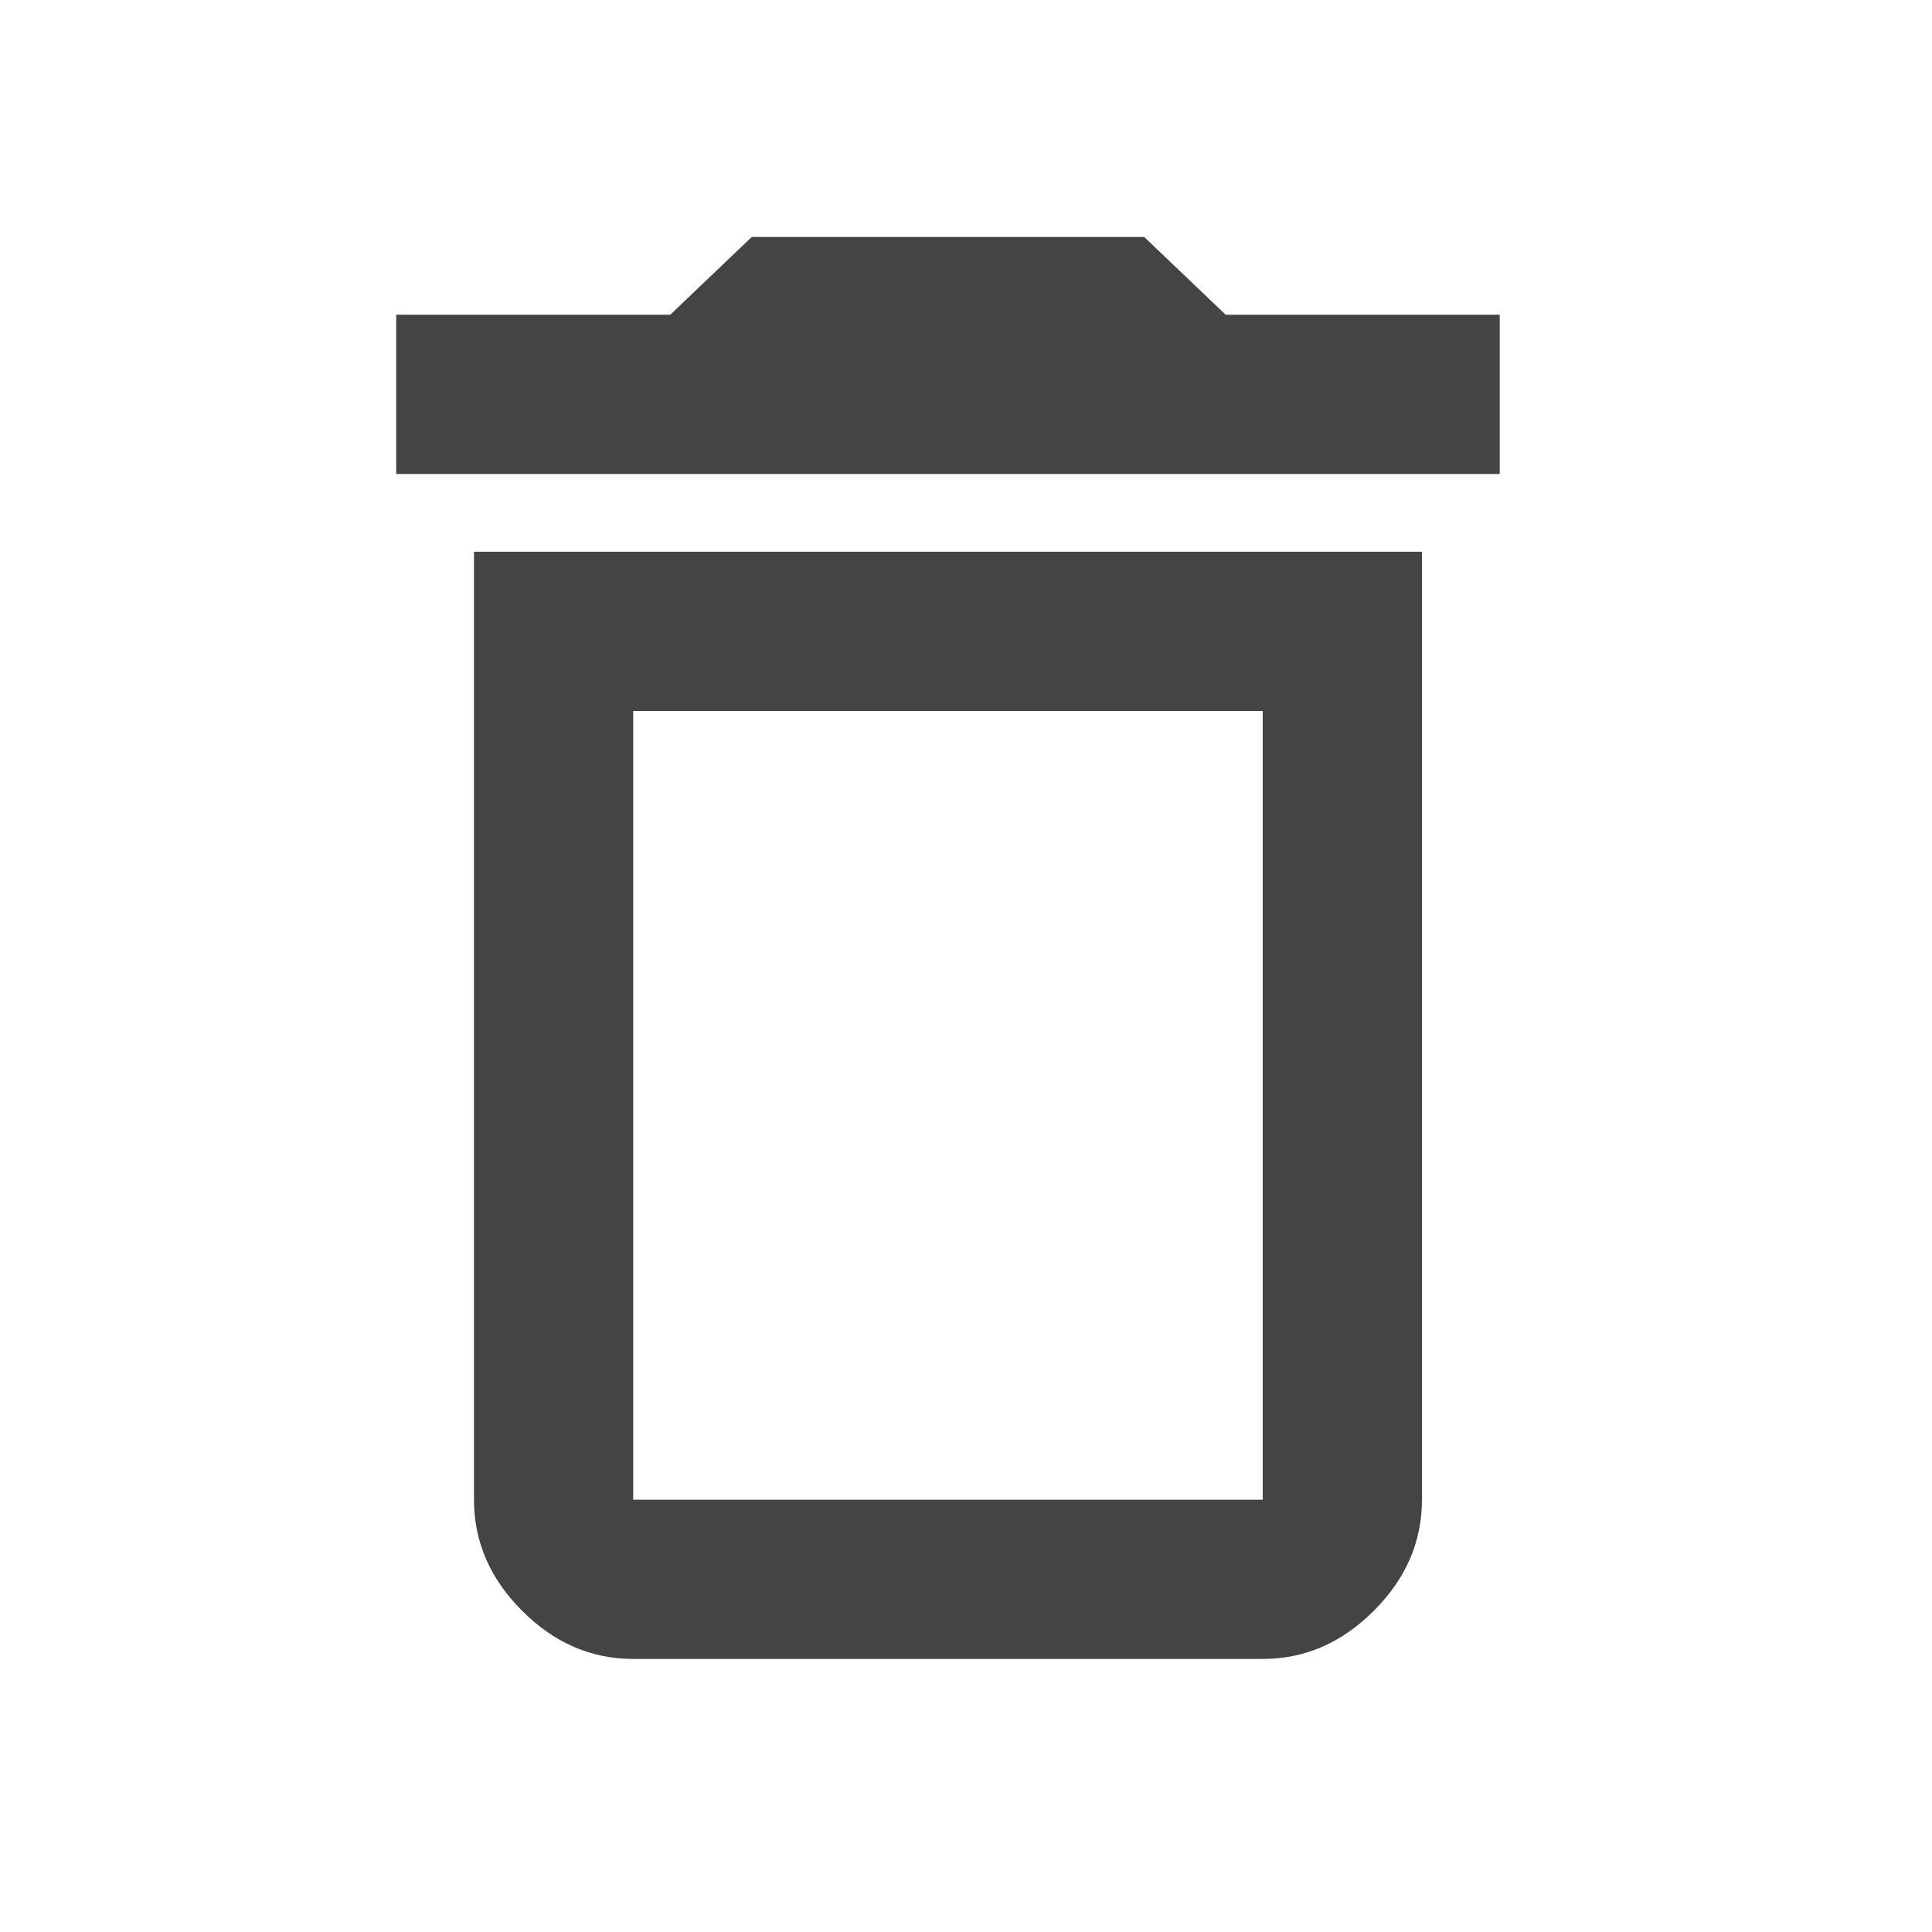 <?xml version="1.0" encoding="utf-8"?><!DOCTYPE svg PUBLIC "-//W3C//DTD SVG 1.1//EN" "http://www.w3.org/Graphics/SVG/1.1/DTD/svg11.dtd"><svg version="1.1" xmlns="http://www.w3.org/2000/svg" xmlns:xlink="http://www.w3.org/1999/xlink" width="24" height="24" viewBox="0 0 24 24" data-tags="delete_outline"><g fill="#444" transform="scale(0.023 0.023)"><path d="M662 170h148v86h-596v-86h148l44-42h212zM342 384v426h340v-426h-340zM256 810v-512h512v512q0 34-26 60t-60 26h-340q-34 0-60-26t-26-60z" /></g></svg>
